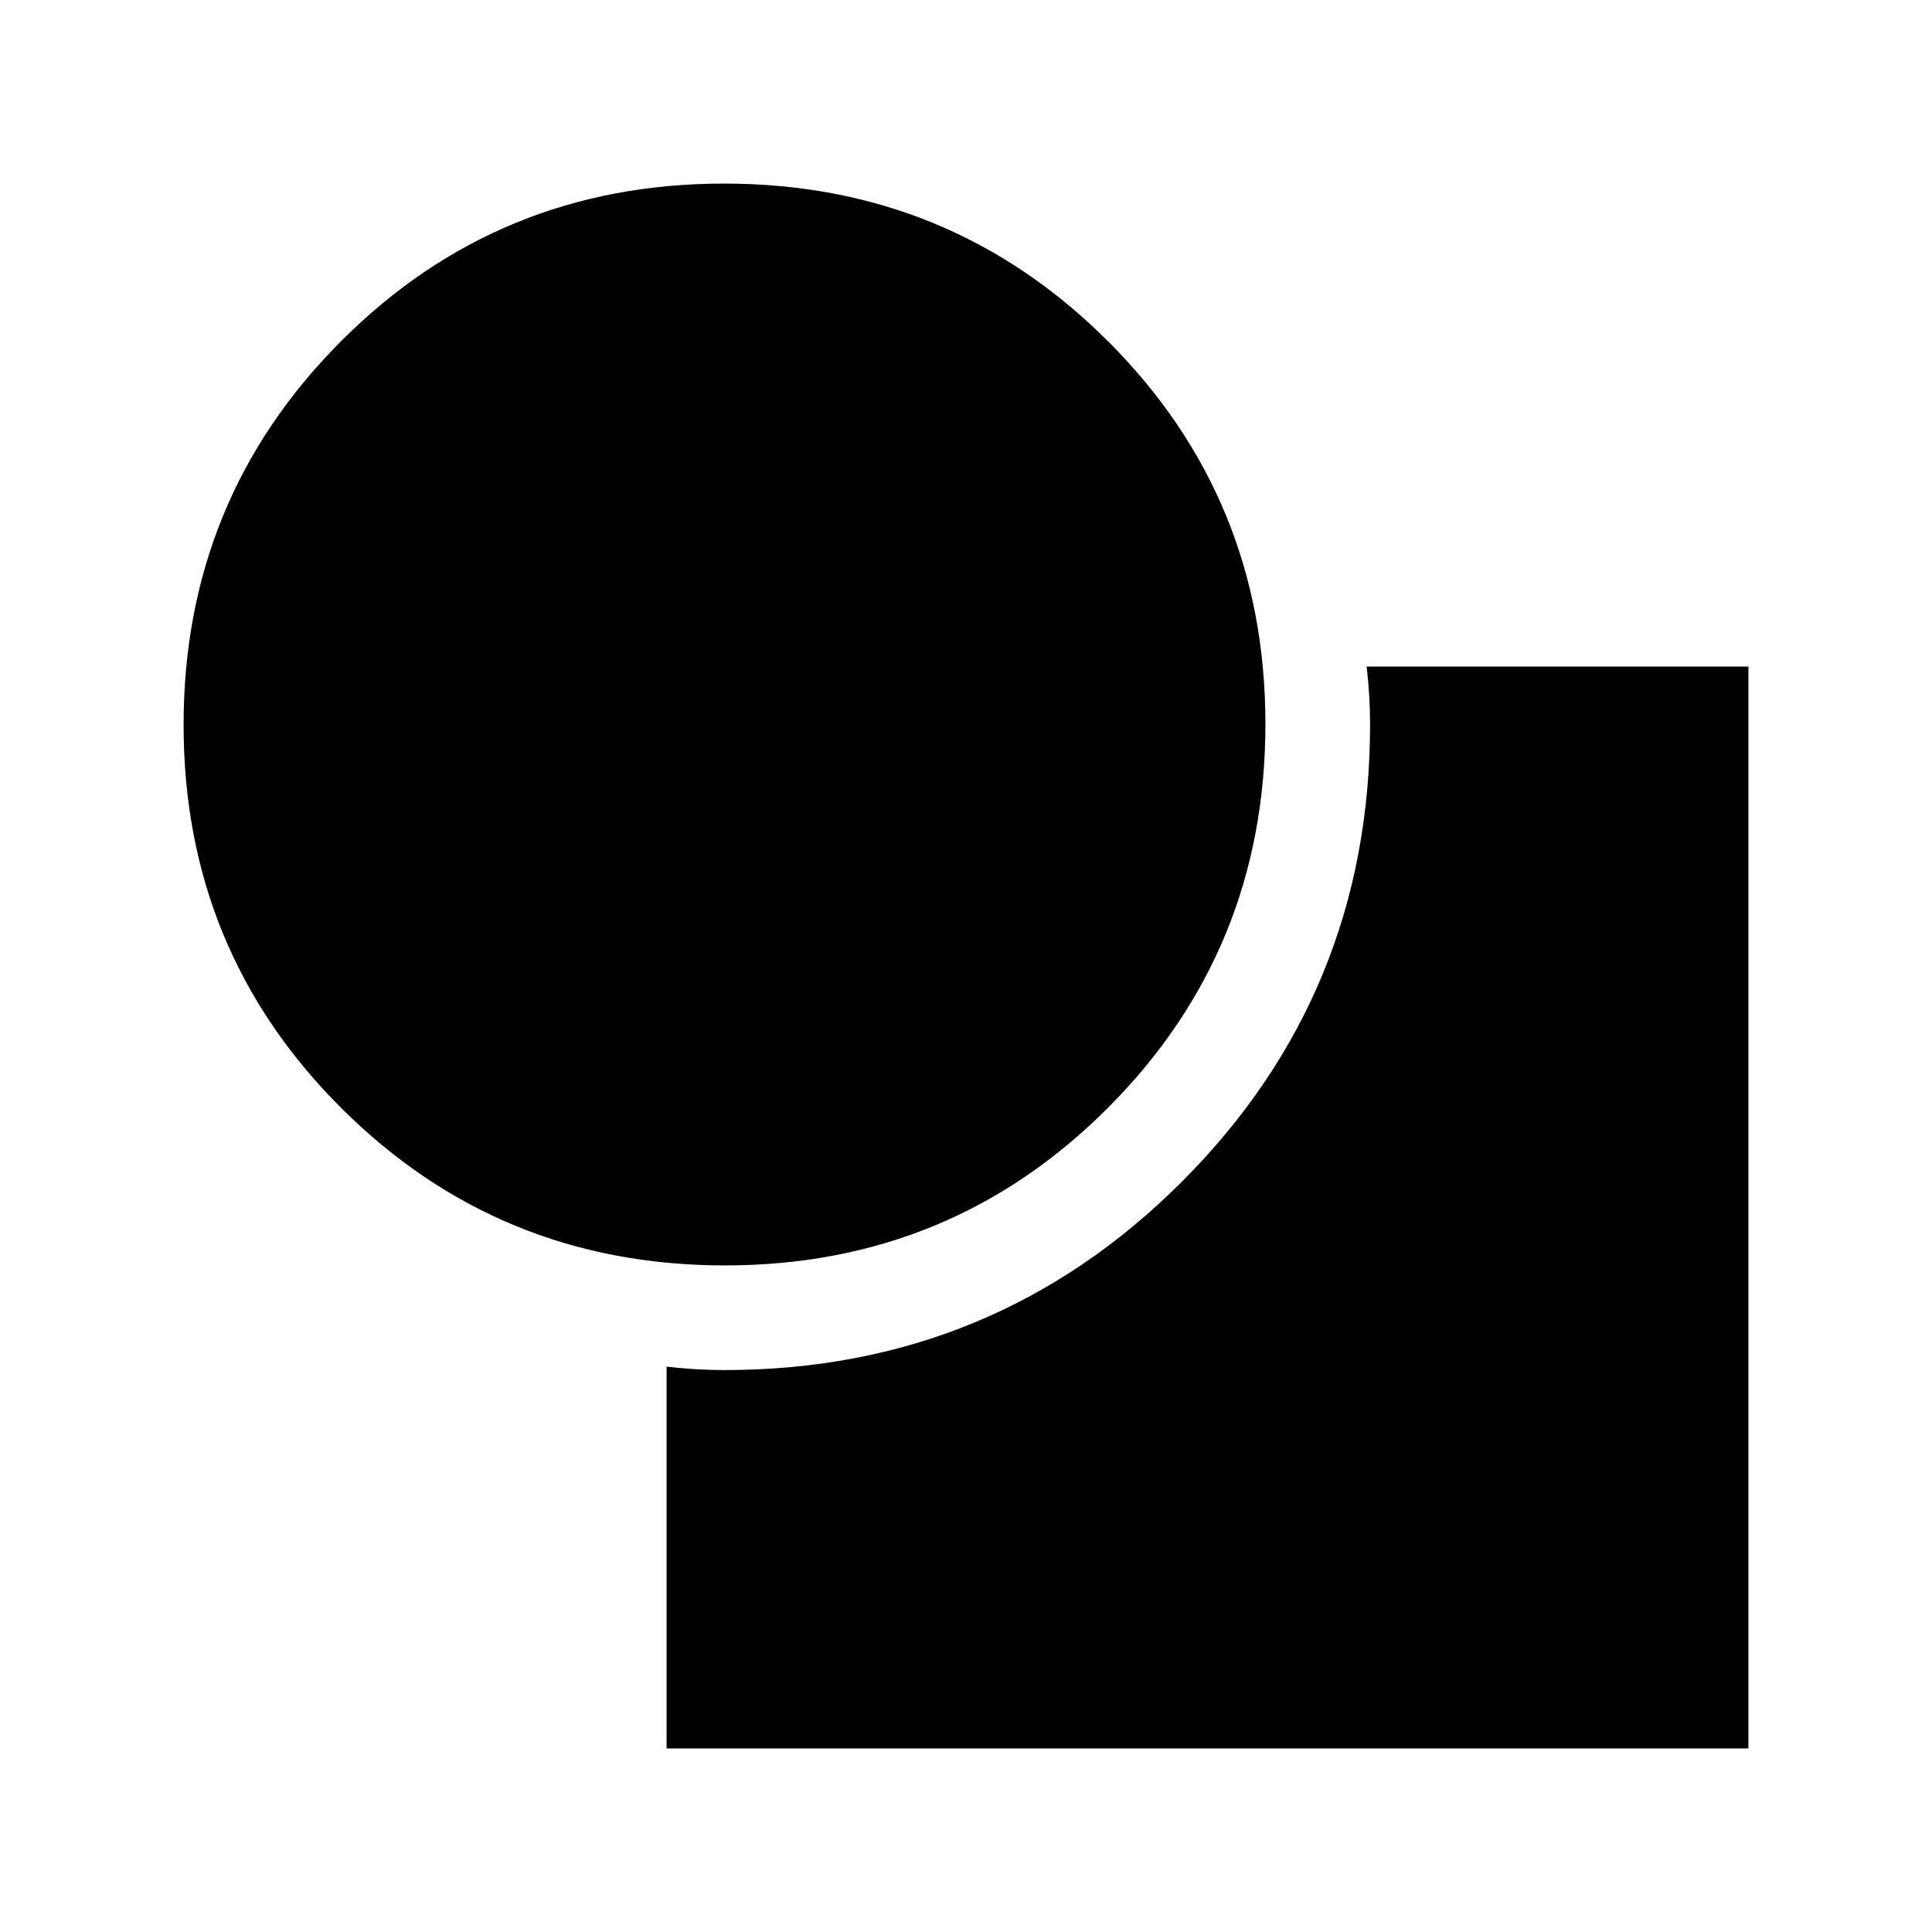 <svg xmlns="http://www.w3.org/2000/svg" height="20" viewBox="0 -960 960 960" width="20"><path d="M360.22-331.22q-112.22 0-190.61-78.17-78.39-78.17-78.39-190.39 0-112.22 78.17-190.61 78.17-78.39 190.39-78.39 112.22 0 190.61 78.17 78.39 78.17 78.39 190.39 0 112.22-78.17 190.61-78.17 78.39-190.39 78.39Zm-29 240v-189.71q7.19.85 14.39 1.28 7.19.43 14.39.43 133.66 0 227.22-93.56T680.78-600q0-7.2-.43-14.39-.43-7.2-1.28-14.39h189.71v537.56H331.22Z"/></svg>